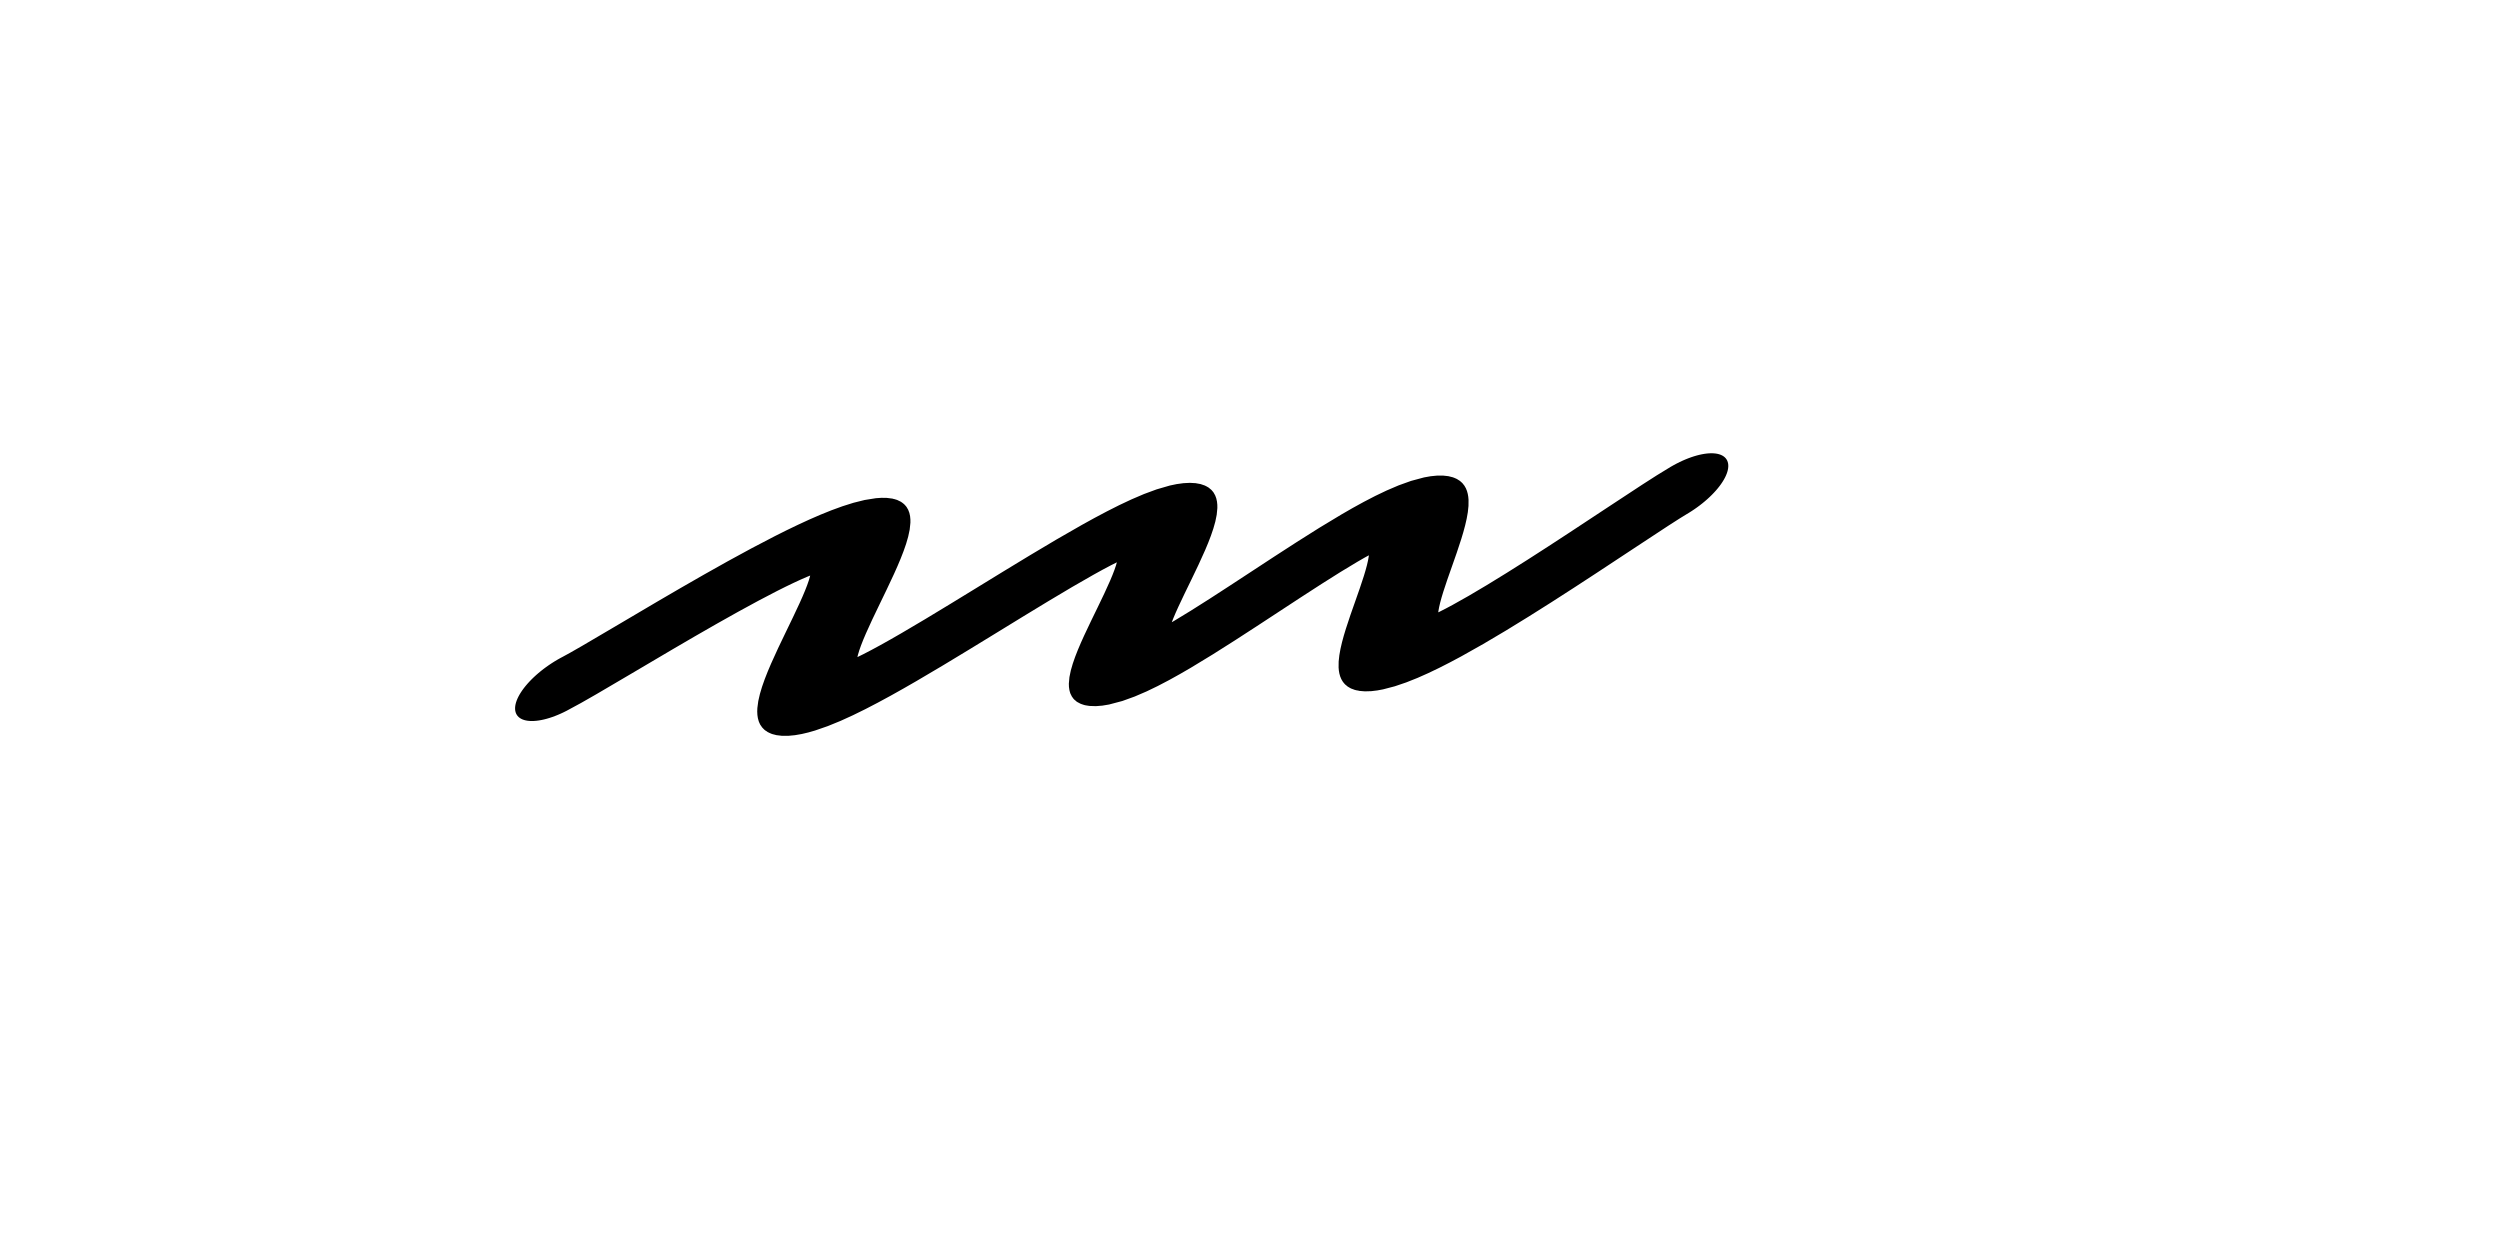 <svg xmlns="http://www.w3.org/2000/svg" version="1.1" xmlns:xlink="http://www.w3.org/1999/xlink" xmlns:svgjs="http://svgjs.dev/svgjs" viewBox="0 0 800 400"><path d="M300 201.075C303.136 198.088 313.441 182.855 318.817 183.154C324.194 183.453 326.434 203.166 332.258 202.867C338.082 202.569 348.088 181.959 353.763 181.362C359.438 180.765 361.38 199.432 366.308 199.283C371.237 199.134 378.106 180.765 383.333 180.466C388.56 180.167 392.593 197.939 397.67 197.491C402.748 197.043 411.111 181.063 413.799 177.778 " fill="none" stroke-width="9" stroke="url(&quot;#SvgjsLinearGradient1000&quot;)" stroke-linecap="round" transform="matrix(2.653,0,-2.339,2.653,-144.847,-314.663)"></path><defs><linearGradient id="SvgjsLinearGradient1000"><stop stop-color="hsl(37, 99%, 67%)" offset="0"></stop><stop stop-color="hsl(316, 73%, 52%)" offset="1"></stop></linearGradient></defs></svg>